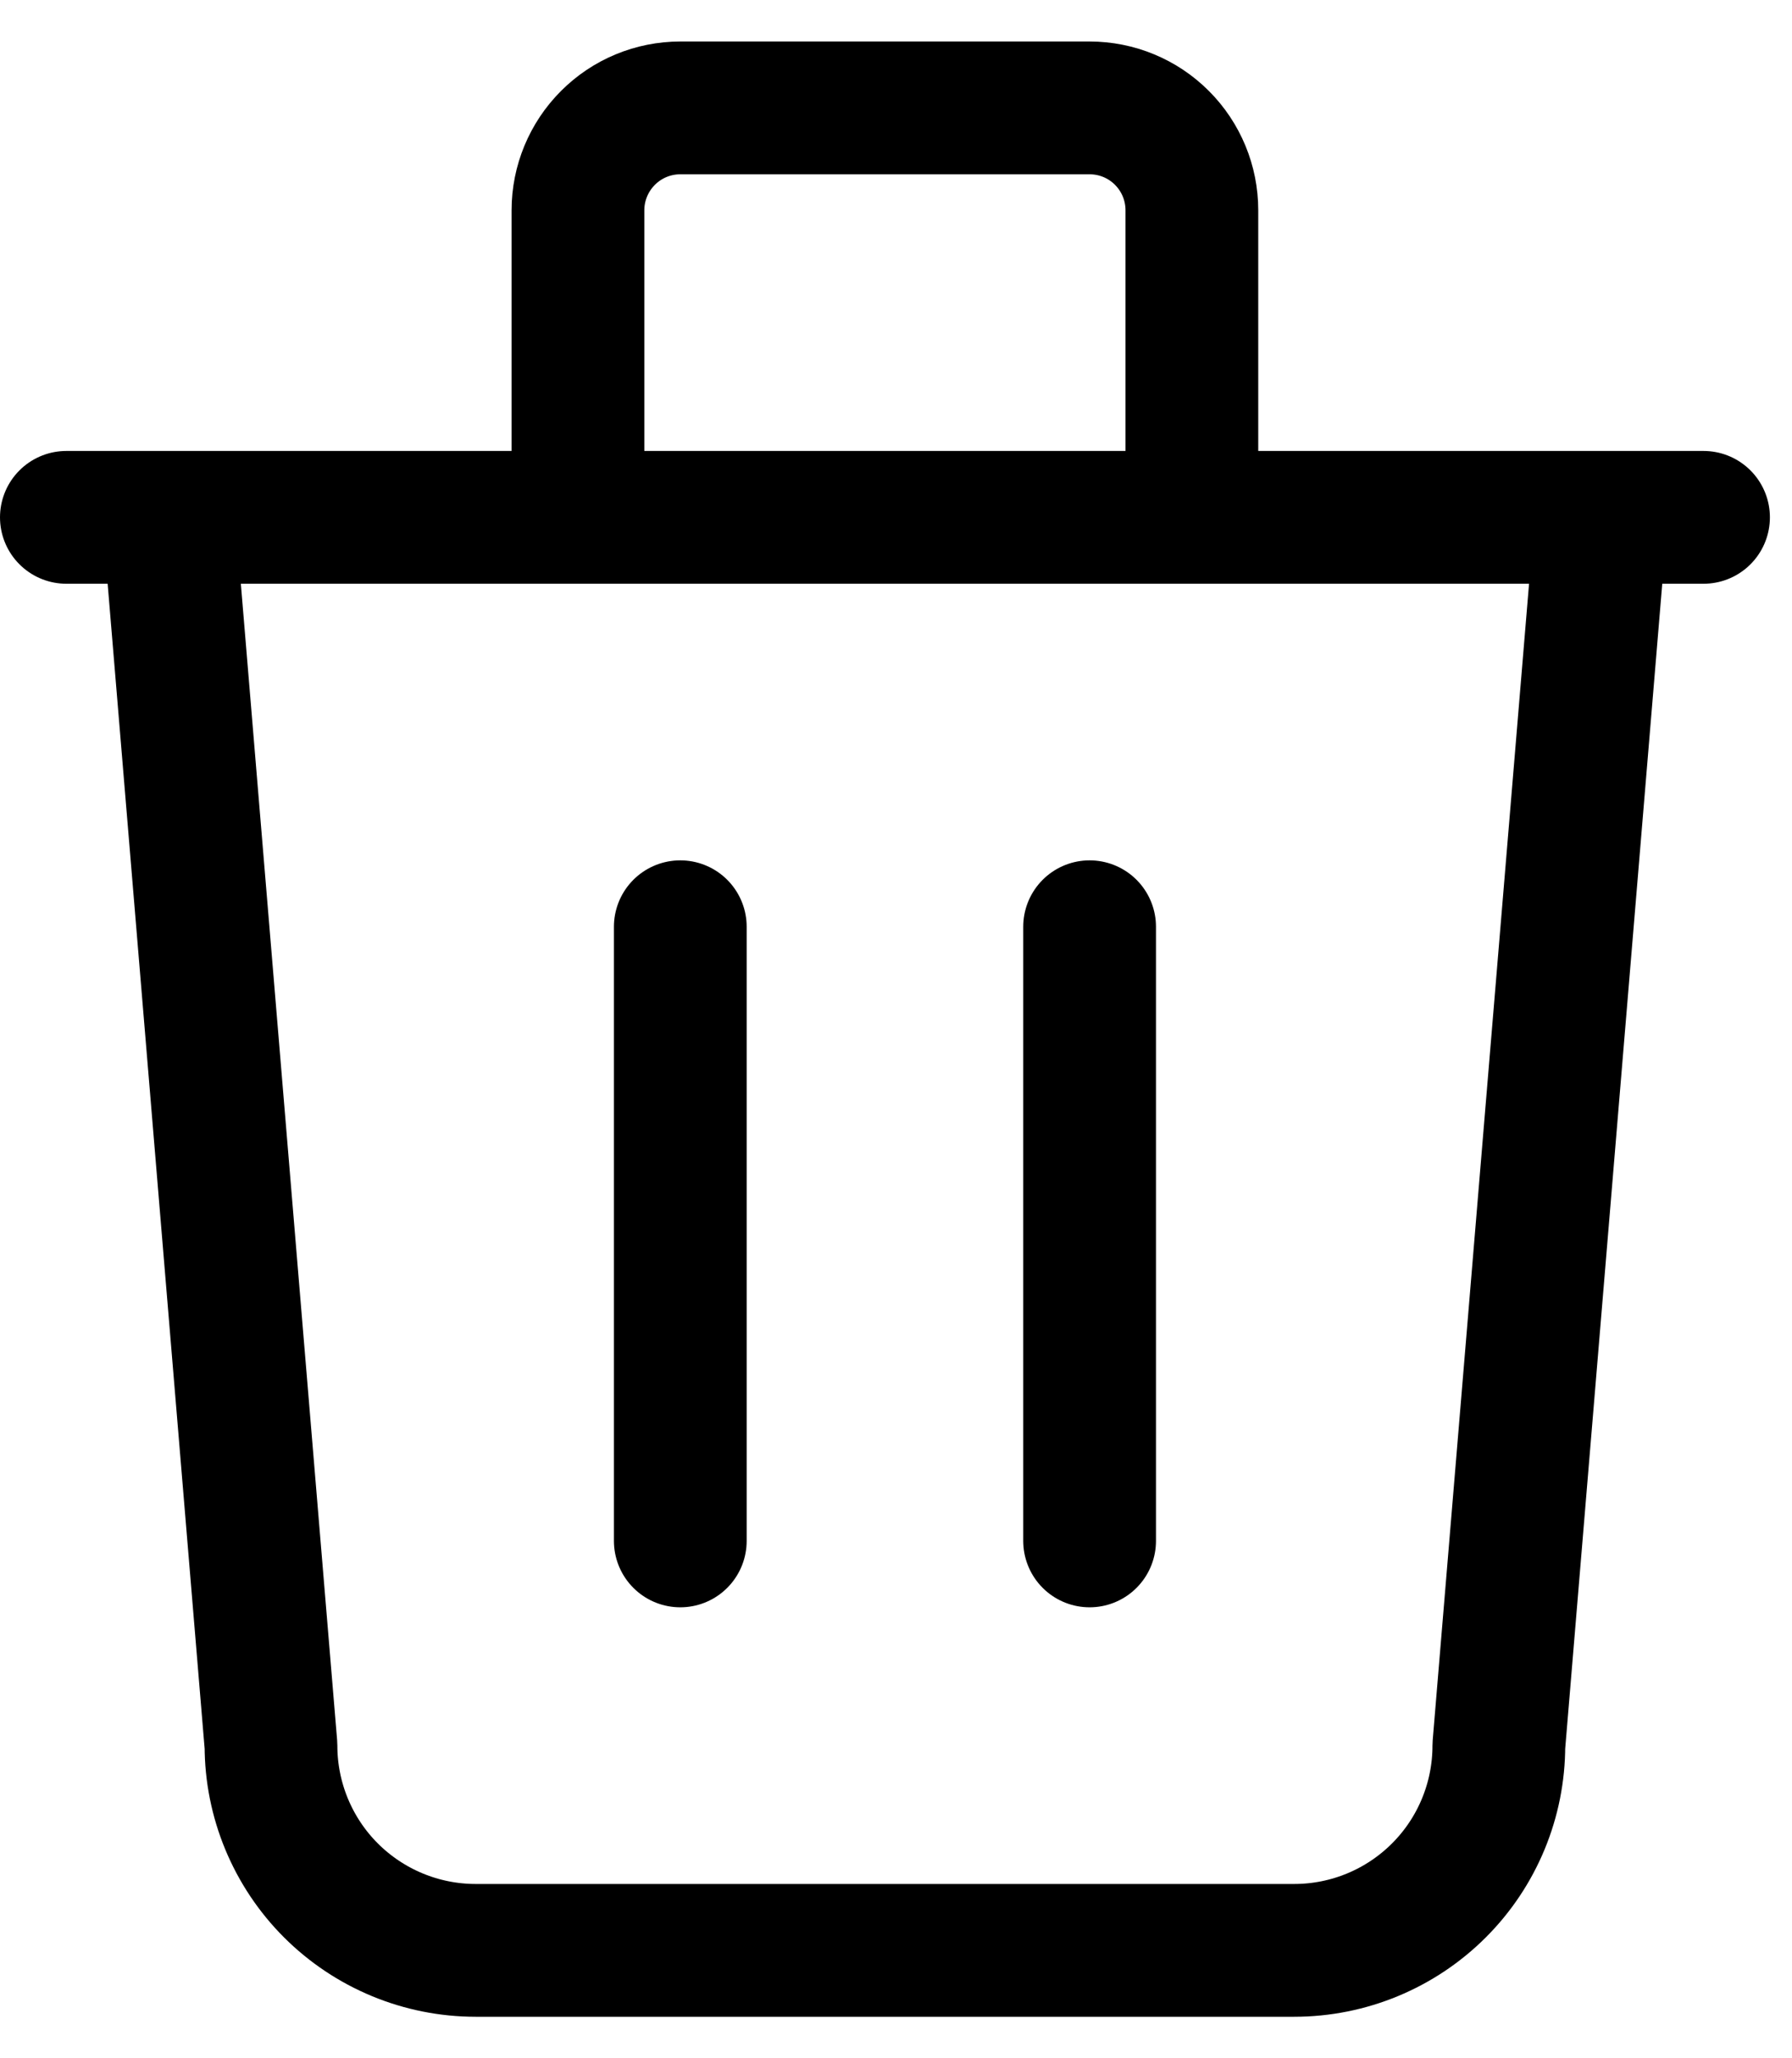<svg width="27" height="31" viewBox="0 0 27 31" fill="none" xmlns="http://www.w3.org/2000/svg">
<path d="M1 7.792H25.667M10.25 13.958V23.208M16.417 13.958V23.208M2.542 7.792L4.083 26.292C4.083 27.109 4.408 27.894 4.986 28.472C5.565 29.05 6.349 29.375 7.167 29.375H19.5C20.318 29.375 21.102 29.05 21.68 28.472C22.259 27.894 22.583 27.109 22.583 26.292L24.125 7.792M8.708 7.792V3.167C8.708 2.758 8.871 2.366 9.16 2.077C9.449 1.787 9.841 1.625 10.25 1.625H16.417C16.826 1.625 17.218 1.787 17.507 2.077C17.796 2.366 17.958 2.758 17.958 3.167V7.792" stroke="black" stroke-width="2" stroke-linecap="round" stroke-linejoin="round"/>
</svg>
